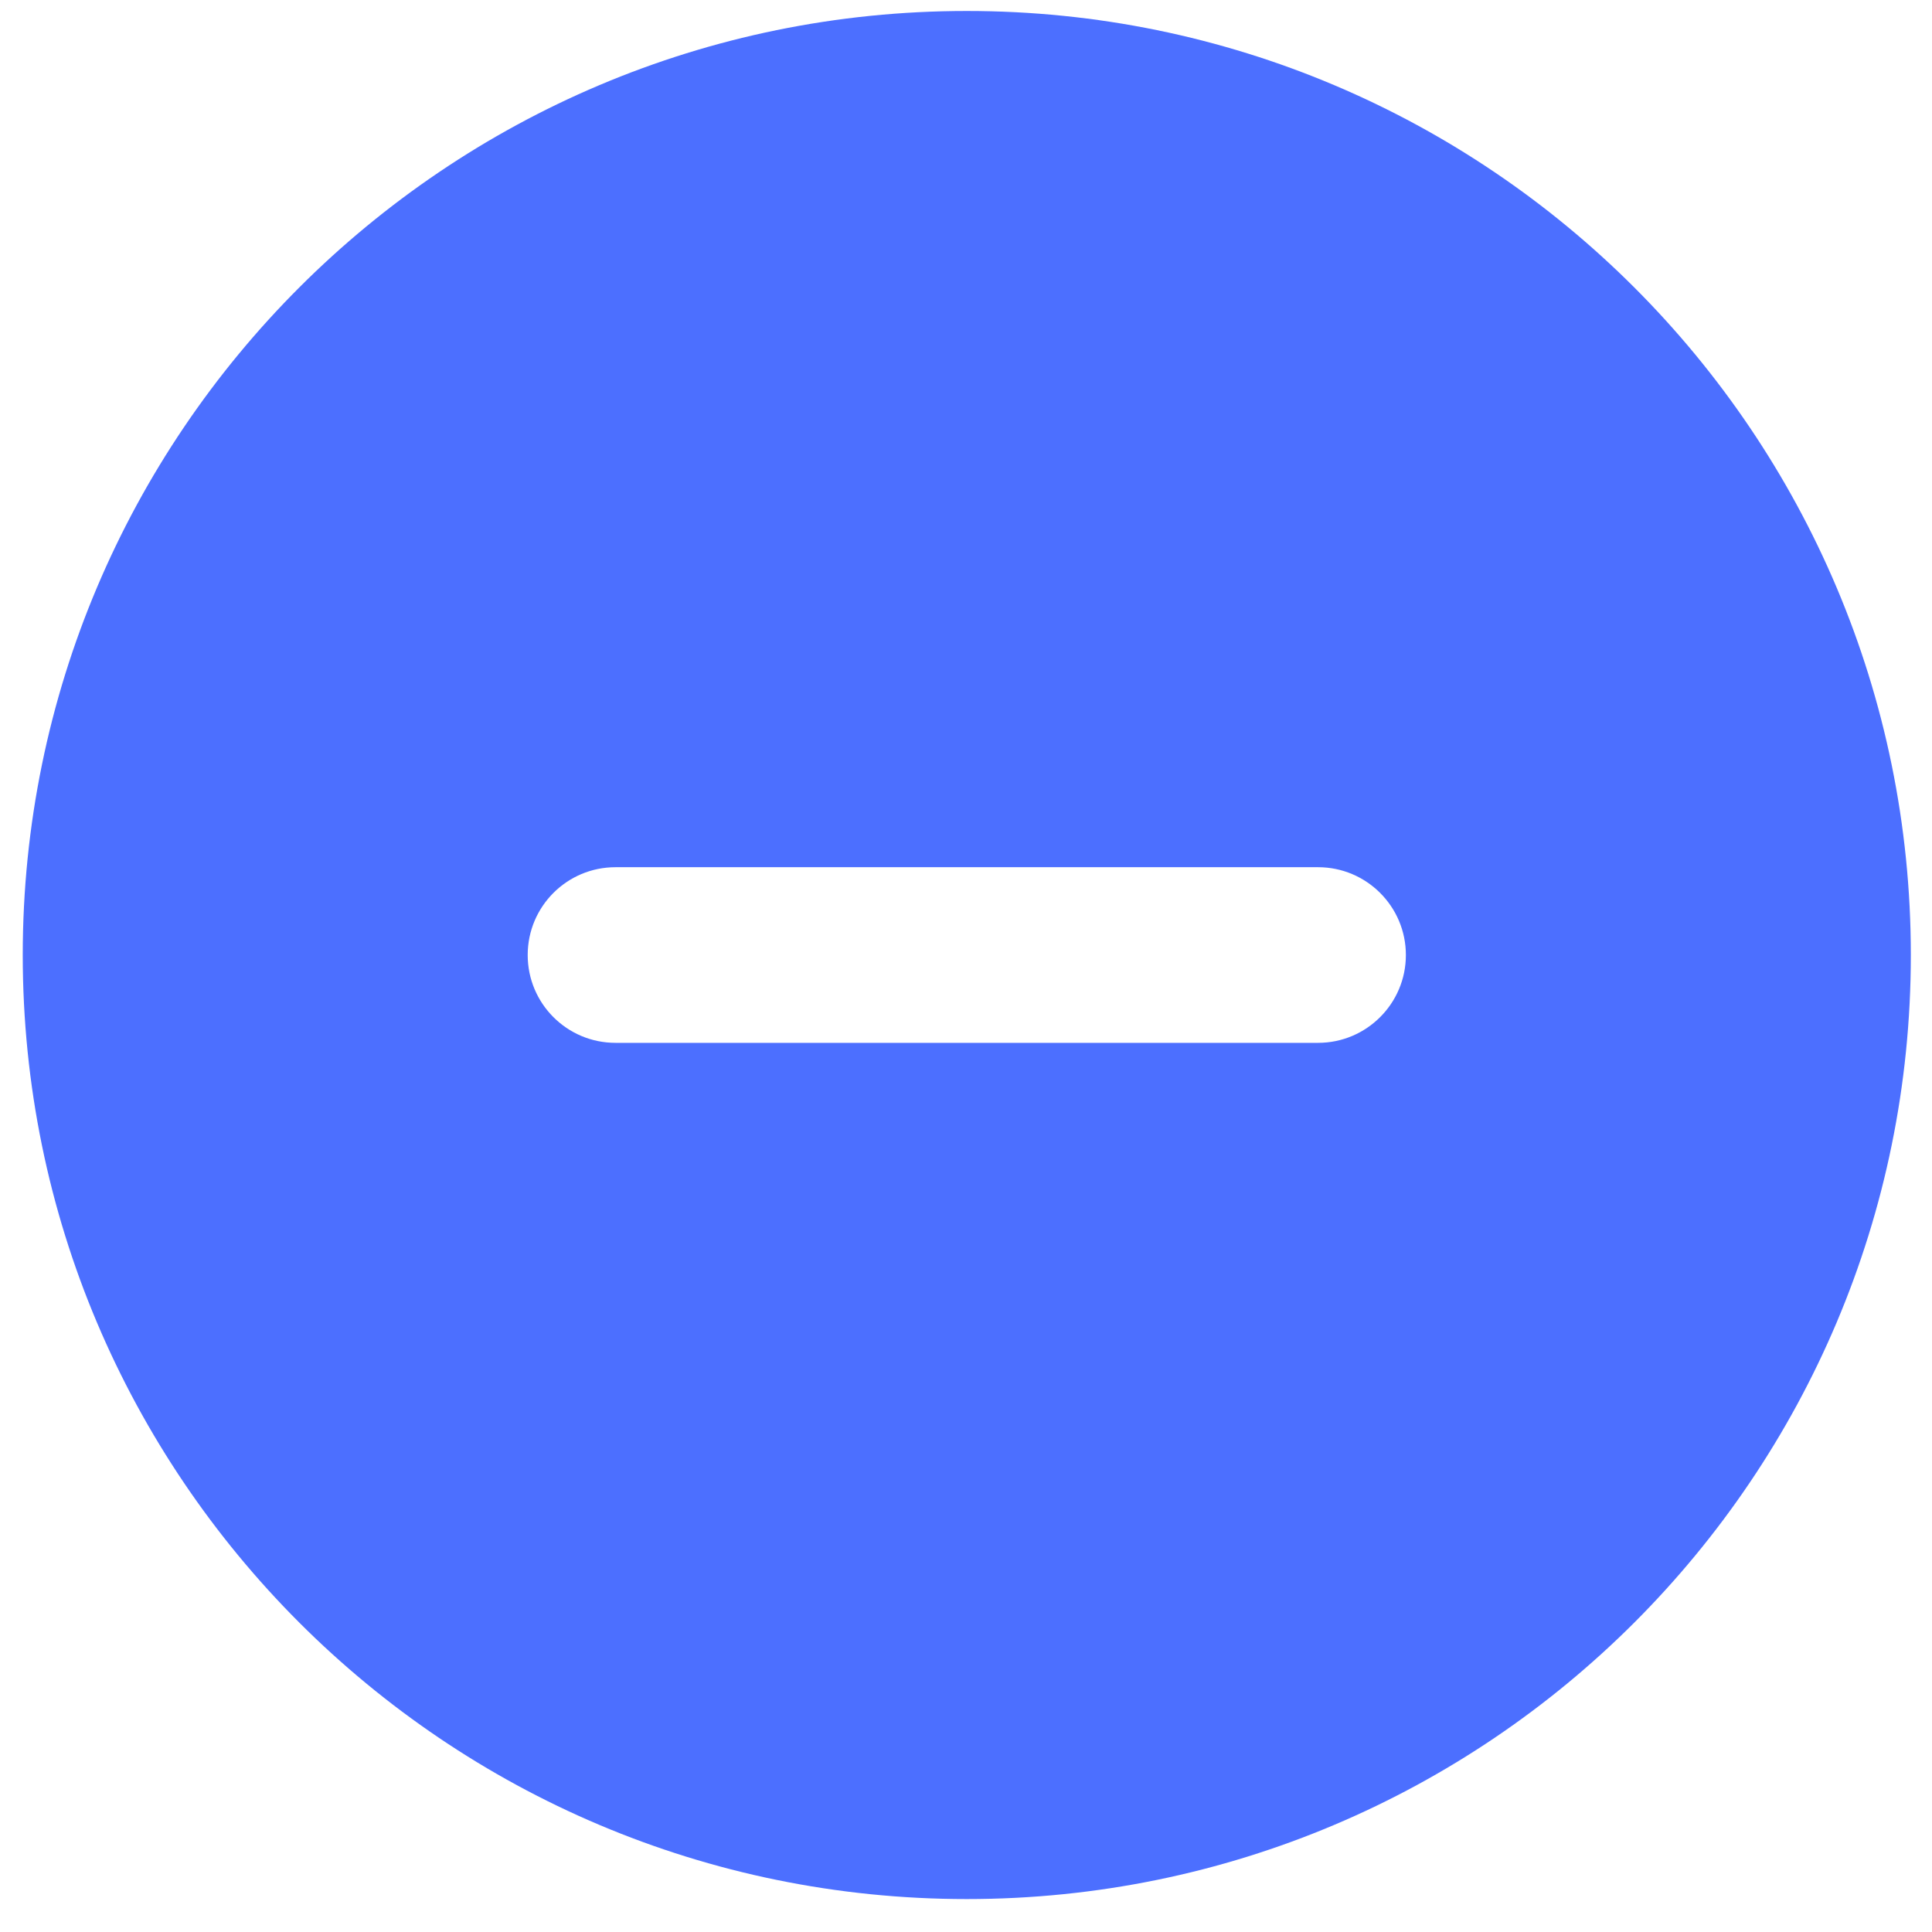 <svg width="22" height="22" viewBox="0 0 22 22" fill="none" xmlns="http://www.w3.org/2000/svg">
<path fill-rule="evenodd" clip-rule="evenodd" d="M11.009 0.125C5.072 0.125 0.259 4.938 0.259 10.875C0.259 16.812 5.072 21.625 11.009 21.625C16.946 21.625 21.759 16.812 21.759 10.875C21.759 4.938 16.946 0.125 11.009 0.125ZM7.009 9.875C6.456 9.875 6.009 10.323 6.009 10.875C6.009 11.427 6.456 11.875 7.009 11.875H15.009C15.561 11.875 16.009 11.427 16.009 10.875C16.009 10.323 15.561 9.875 15.009 9.875H7.009Z" fill="#4C6FFF"/>
</svg>

